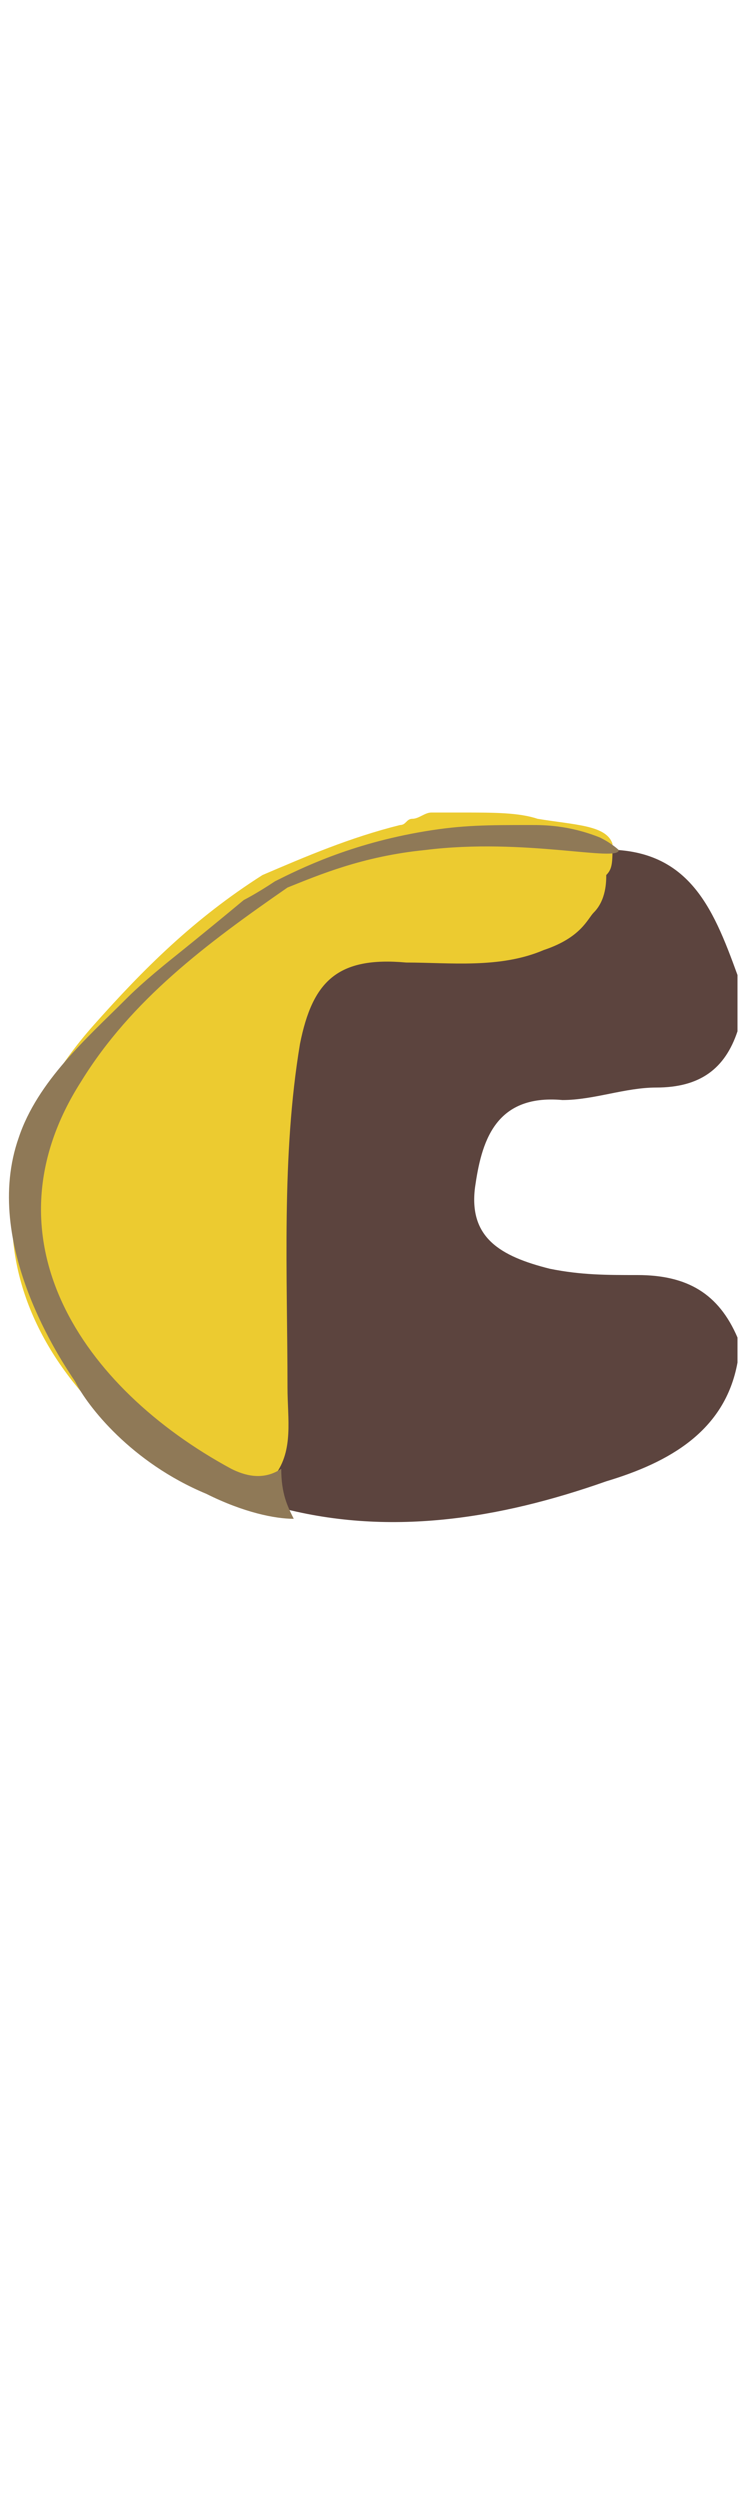 <?xml version="1.0" encoding="utf-8"?>
<!-- Generator: Adobe Illustrator 24.0.0, SVG Export Plug-In . SVG Version: 6.00 Build 0)  -->
<svg version="1.1" id="Layer_1" xmlns="http://www.w3.org/2000/svg" xmlns:xlink="http://www.w3.org/1999/xlink" x="0px" y="0px"
	 viewBox="0 0 12 40" style="enable-background:new 0 0 12 40;" xml:space="preserve">
<style type="text/css">
	.st0{fill:#5C443E;}
	.st1{fill:#ECCB30;}
	.st2{fill:#8F7957;}
</style>
<g>
	<path class="st0" d="M11.8,21.4c0,0.1,0,0.3,0,0.4c-0.2,1.1-1.1,1.6-2.1,1.9c-1.7,0.6-3.5,0.9-5.3,0.4c-0.2-0.2-0.3-0.4-0.4-0.7
		c0.1-2.3-0.2-4.7,0.3-7C4.6,15.3,5,15,6.5,14.9c0.9-0.1,2,0.2,2.6-0.9c0.1-0.2,0.2-0.3,0.4-0.4c1.5-0.1,1.9,0.9,2.3,2
		c0,0.3,0,0.6,0,0.9c-0.2,0.6-0.6,0.9-1.3,0.9c-0.5,0-1,0.2-1.5,0.2c-1.1-0.1-1.3,0.7-1.4,1.4c-0.1,0.8,0.4,1.1,1.2,1.3
		c0.5,0.1,0.9,0.1,1.4,0.1C11,20.4,11.5,20.7,11.8,21.4z"/>
	<path class="st1" d="M9.7,14c0,0.1,0,0.4-0.2,0.6c-0.1,0.1-0.2,0.4-0.8,0.6c-0.7,0.3-1.5,0.2-2.2,0.2c-1.1-0.1-1.5,0.3-1.7,1.3
		c-0.3,1.8-0.2,3.7-0.2,5.5c0,0.5,0.1,1-0.2,1.4c-0.3,0.6-0.8,0.4-1.2,0.2c-3-1.7-4.1-4.7-1.7-7.4c0.8-0.9,1.6-1.7,2.7-2.4
		c0.7-0.3,1.4-0.6,2.2-0.8c0.1,0,0.1-0.1,0.2-0.1c0.1,0,0.2-0.1,0.3-0.1c0.2,0,0.3,0,0.5,0c0.5,0,0.9,0,1.2,0.1
		c0.6,0.1,1.1,0.1,1.2,0.4C9.8,13.8,9.8,13.9,9.7,14z"/>
	<path class="st2" d="M4.7,24.3c-0.3,0-0.8-0.1-1.4-0.4c-1.2-0.5-1.9-1.4-2.1-1.8c-0.2-0.3-1.5-2.2-0.9-3.9c0.3-0.9,1.1-1.6,1.7-2.2
		c0.1-0.1,0.3-0.3,0.8-0.7c0,0,0.5-0.4,1.1-0.9c0,0,0.2-0.1,0.5-0.3c0.4-0.2,1.2-0.6,2.4-0.8c0.6-0.1,1-0.1,1.7-0.1
		c0.2,0,0.6,0,1.1,0.2c0.2,0.1,0.3,0.2,0.3,0.2c0,0.2-1.5-0.2-3.1,0c-1,0.1-1.7,0.4-2.2,0.6c-1.3,0.9-2.5,1.8-3.3,3.1
		c-1.6,2.5,0,4.9,2.4,6.2c0.2,0.1,0.5,0.2,0.8,0C4.5,23.9,4.6,24.1,4.7,24.3z"/>
</g>
</svg>
